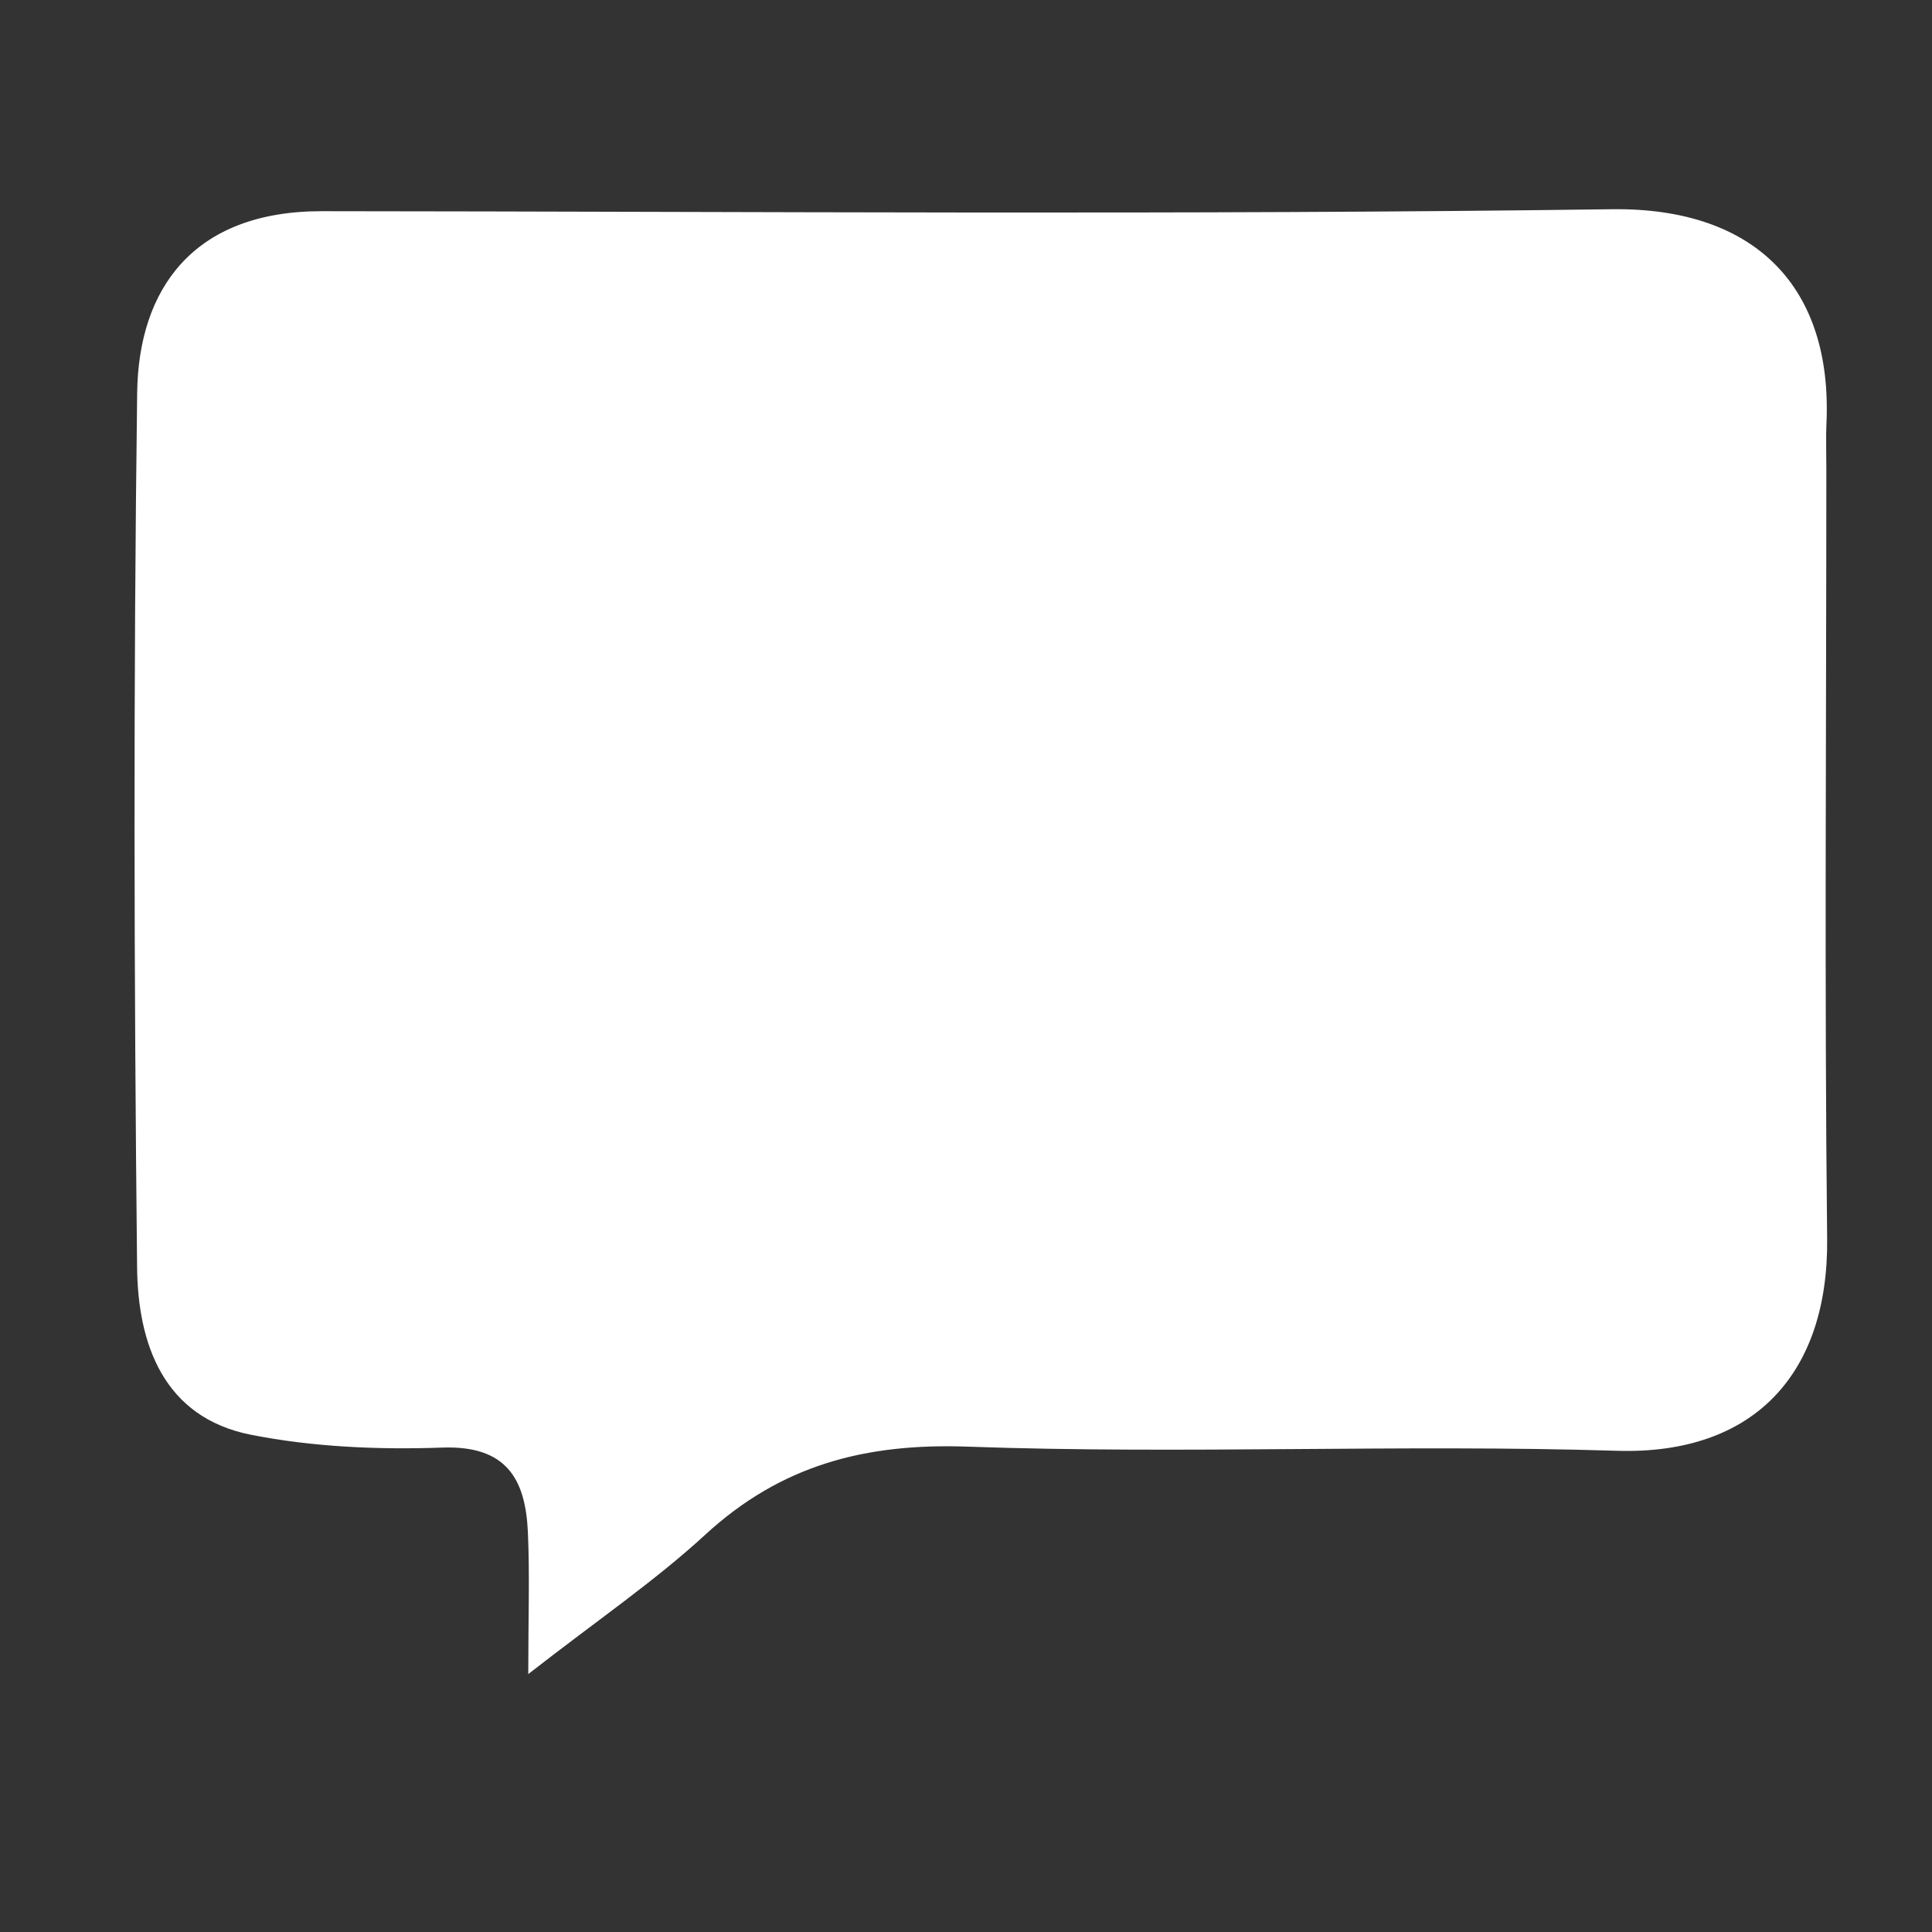 <svg version="1.1" id="Layer_1" xmlns="http://www.w3.org/2000/svg" xmlns:xlink="http://www.w3.org/1999/xlink" x="0px" y="0px"
	 width="100%" viewBox="0 0 128 128" enable-background="new 0 0 128 128" xml:space="preserve">

<rect x="0" y="0" width="128" height="128" fill="#333333" stroke="none"/>

<path fill="#ffffff" opacity="1" stroke="none" 
	d="
M121,31.093 
	C121,48.405 120.87,65.233 121.053,82.056 
	C121.15,90.963 116.251,96.404 107.112,96.118 
	C92.799,95.672 78.449,96.357 64.141,95.845 
	C57.311,95.6 51.737,97.068 46.724,101.679 
	C43.4,104.737 39.625,107.304 34.999,110.912 
	C34.999,107.167 35.101,104.332 34.974,101.508 
	C34.815,97.981 33.551,95.756 29.305,95.906 
	C25.087,96.055 20.756,95.873 16.629,95.057 
	C10.827,93.911 9.137,89.029 9.083,83.983 
	C8.878,64.66 8.836,45.332 9.088,26.011 
	C9.177,19.193 12.761,13.986 21.319,13.992 
	C49.806,14.013 78.297,14.248 106.779,13.862 
	C116.368,13.732 121.434,19.102 121.005,28.108 
	C120.966,28.939 121,29.773 121,31.093 
z"/>
</svg>